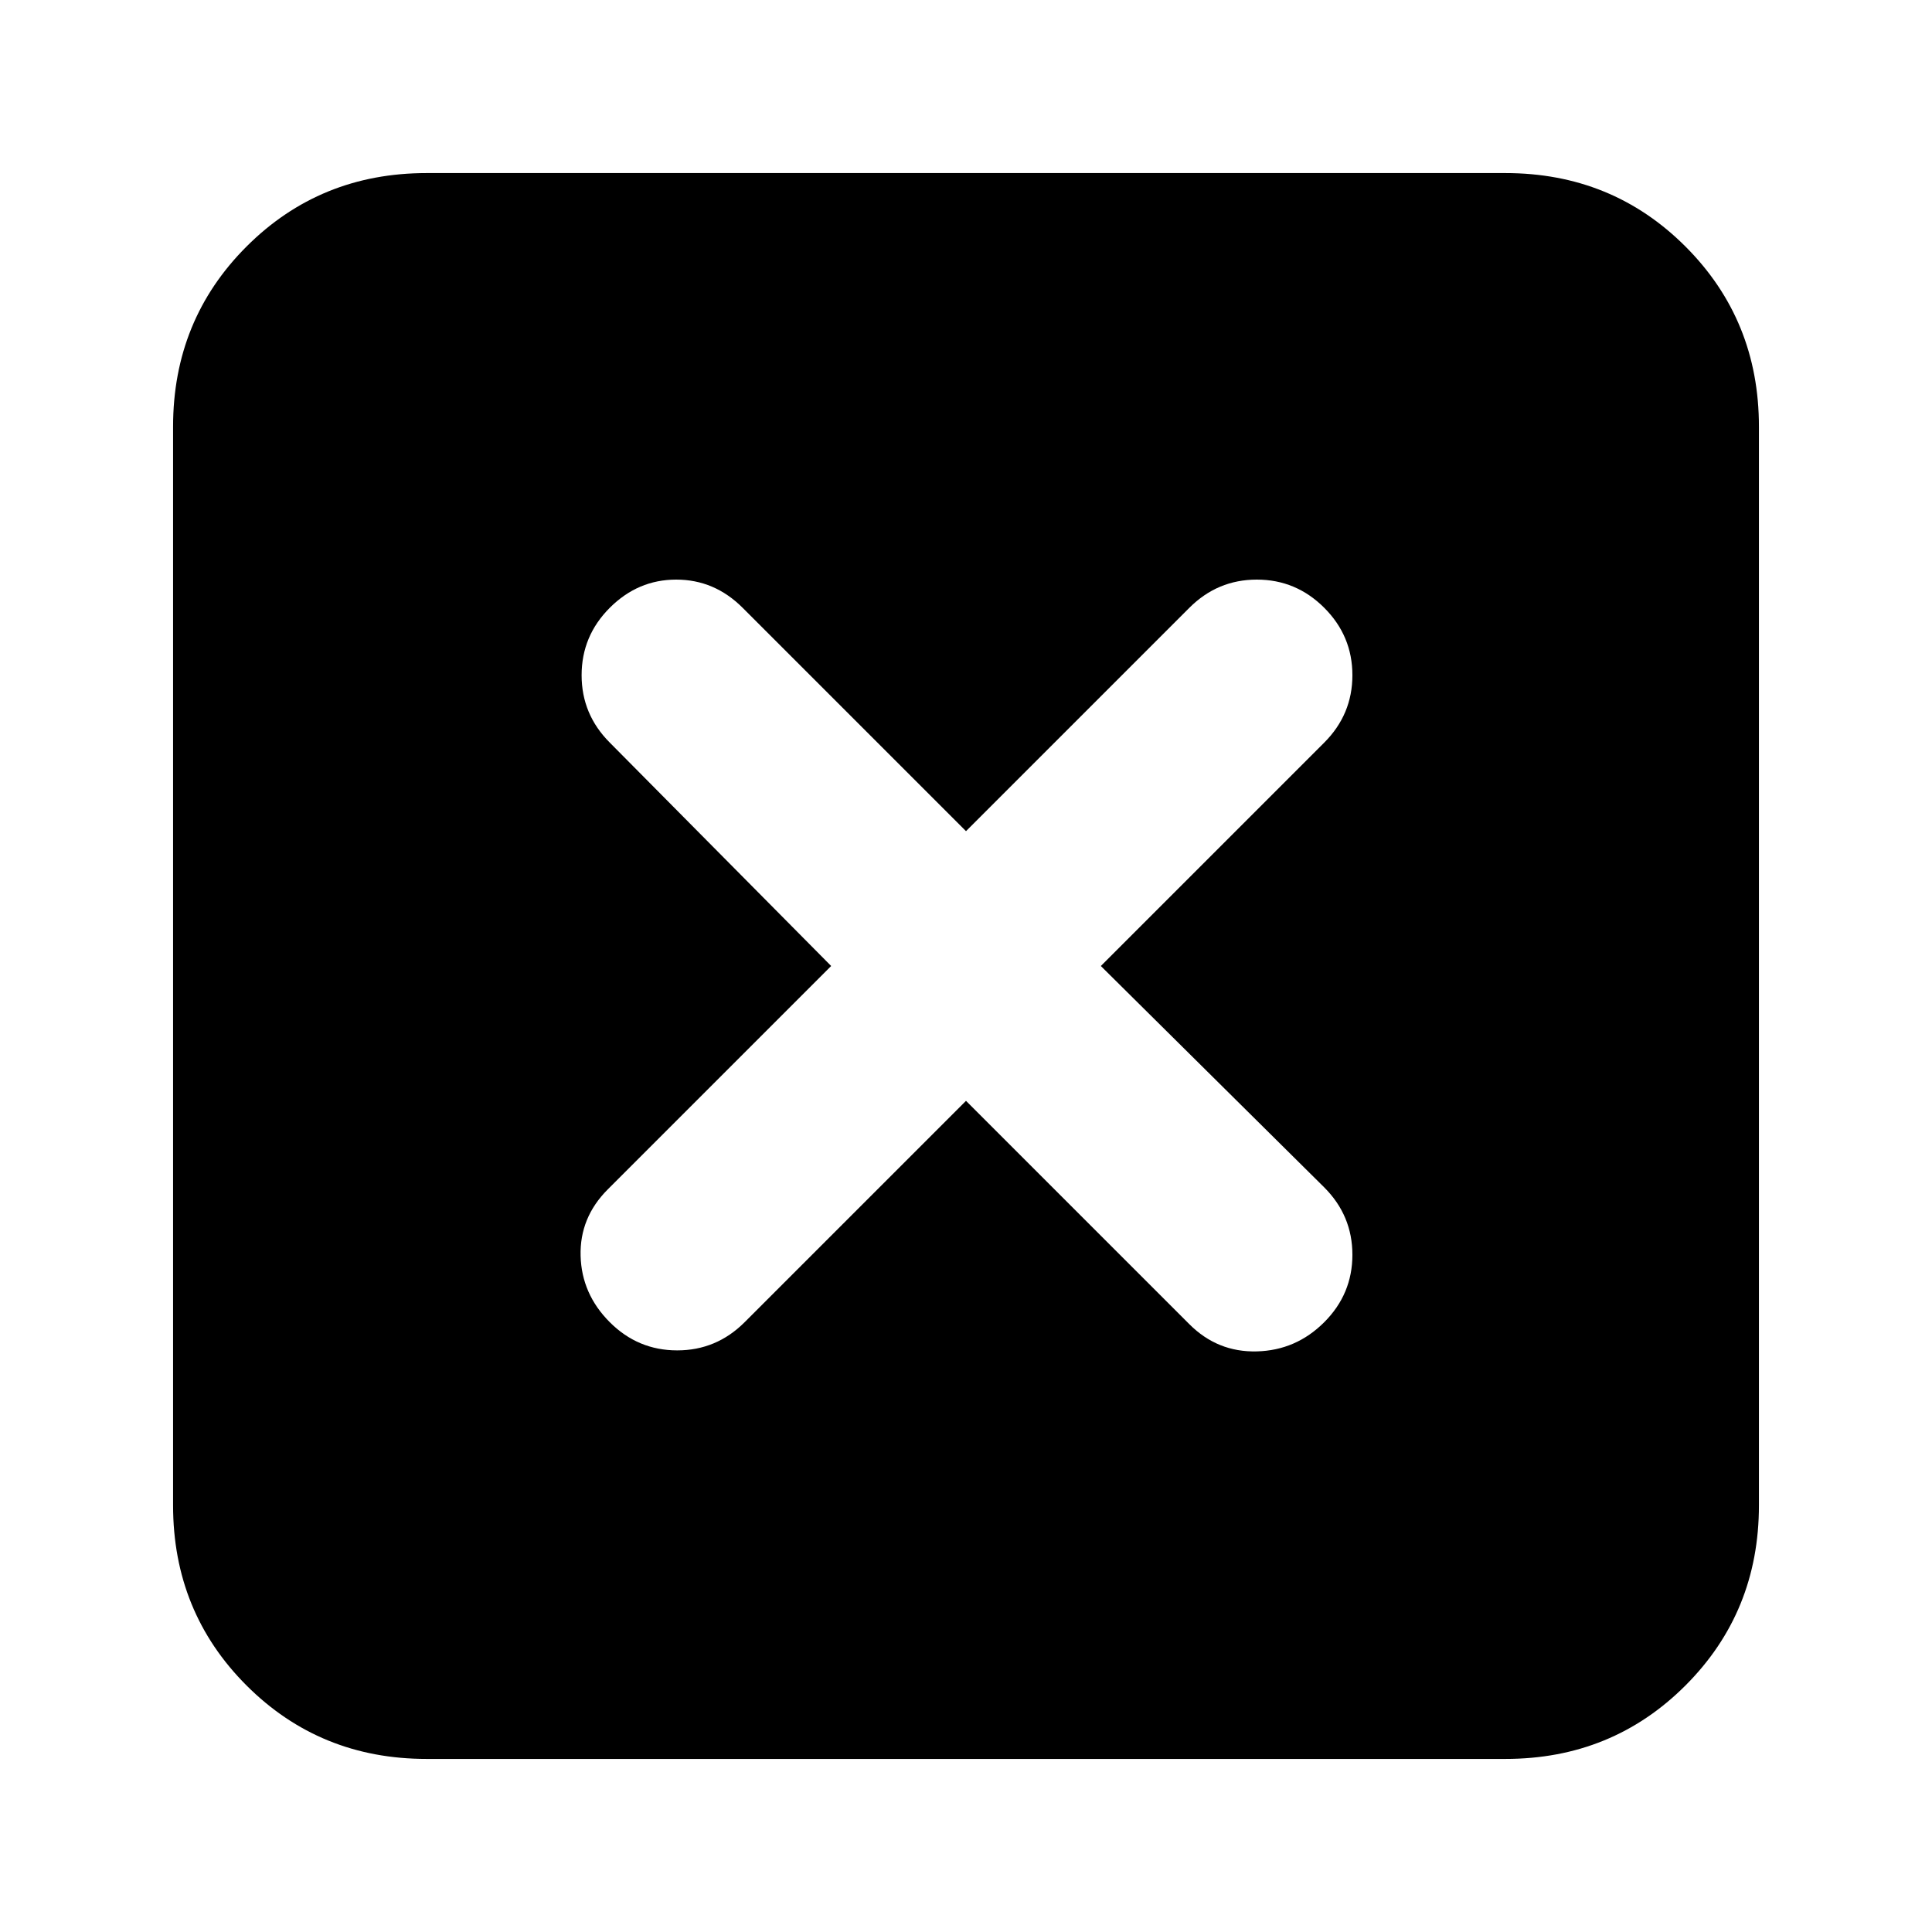 <svg xmlns="http://www.w3.org/2000/svg" height="24" viewBox="0 -960 960 960" width="24"><path d="m480-413 111 111q14 14 33.5 13.5T658-303q14-14 14-33.5T658-370L547-480l111-111q14-14 14-33.5T658-658q-14-14-33.5-14T591-658L480-547 369-658q-14-14-33-14t-33 14q-14 14-14 33.5t14 33.5l110 111-111 111q-14 14-13.5 33t14.5 33q14 14 33.5 14t33.5-14l110-110ZM212-86q-53 0-89.5-36.5T86-212v-536q0-53 36.5-89.5T212-874h536q53 0 89.5 36.5T874-748v536q0 53-36.5 89.5T748-86H212Z"/></svg>
